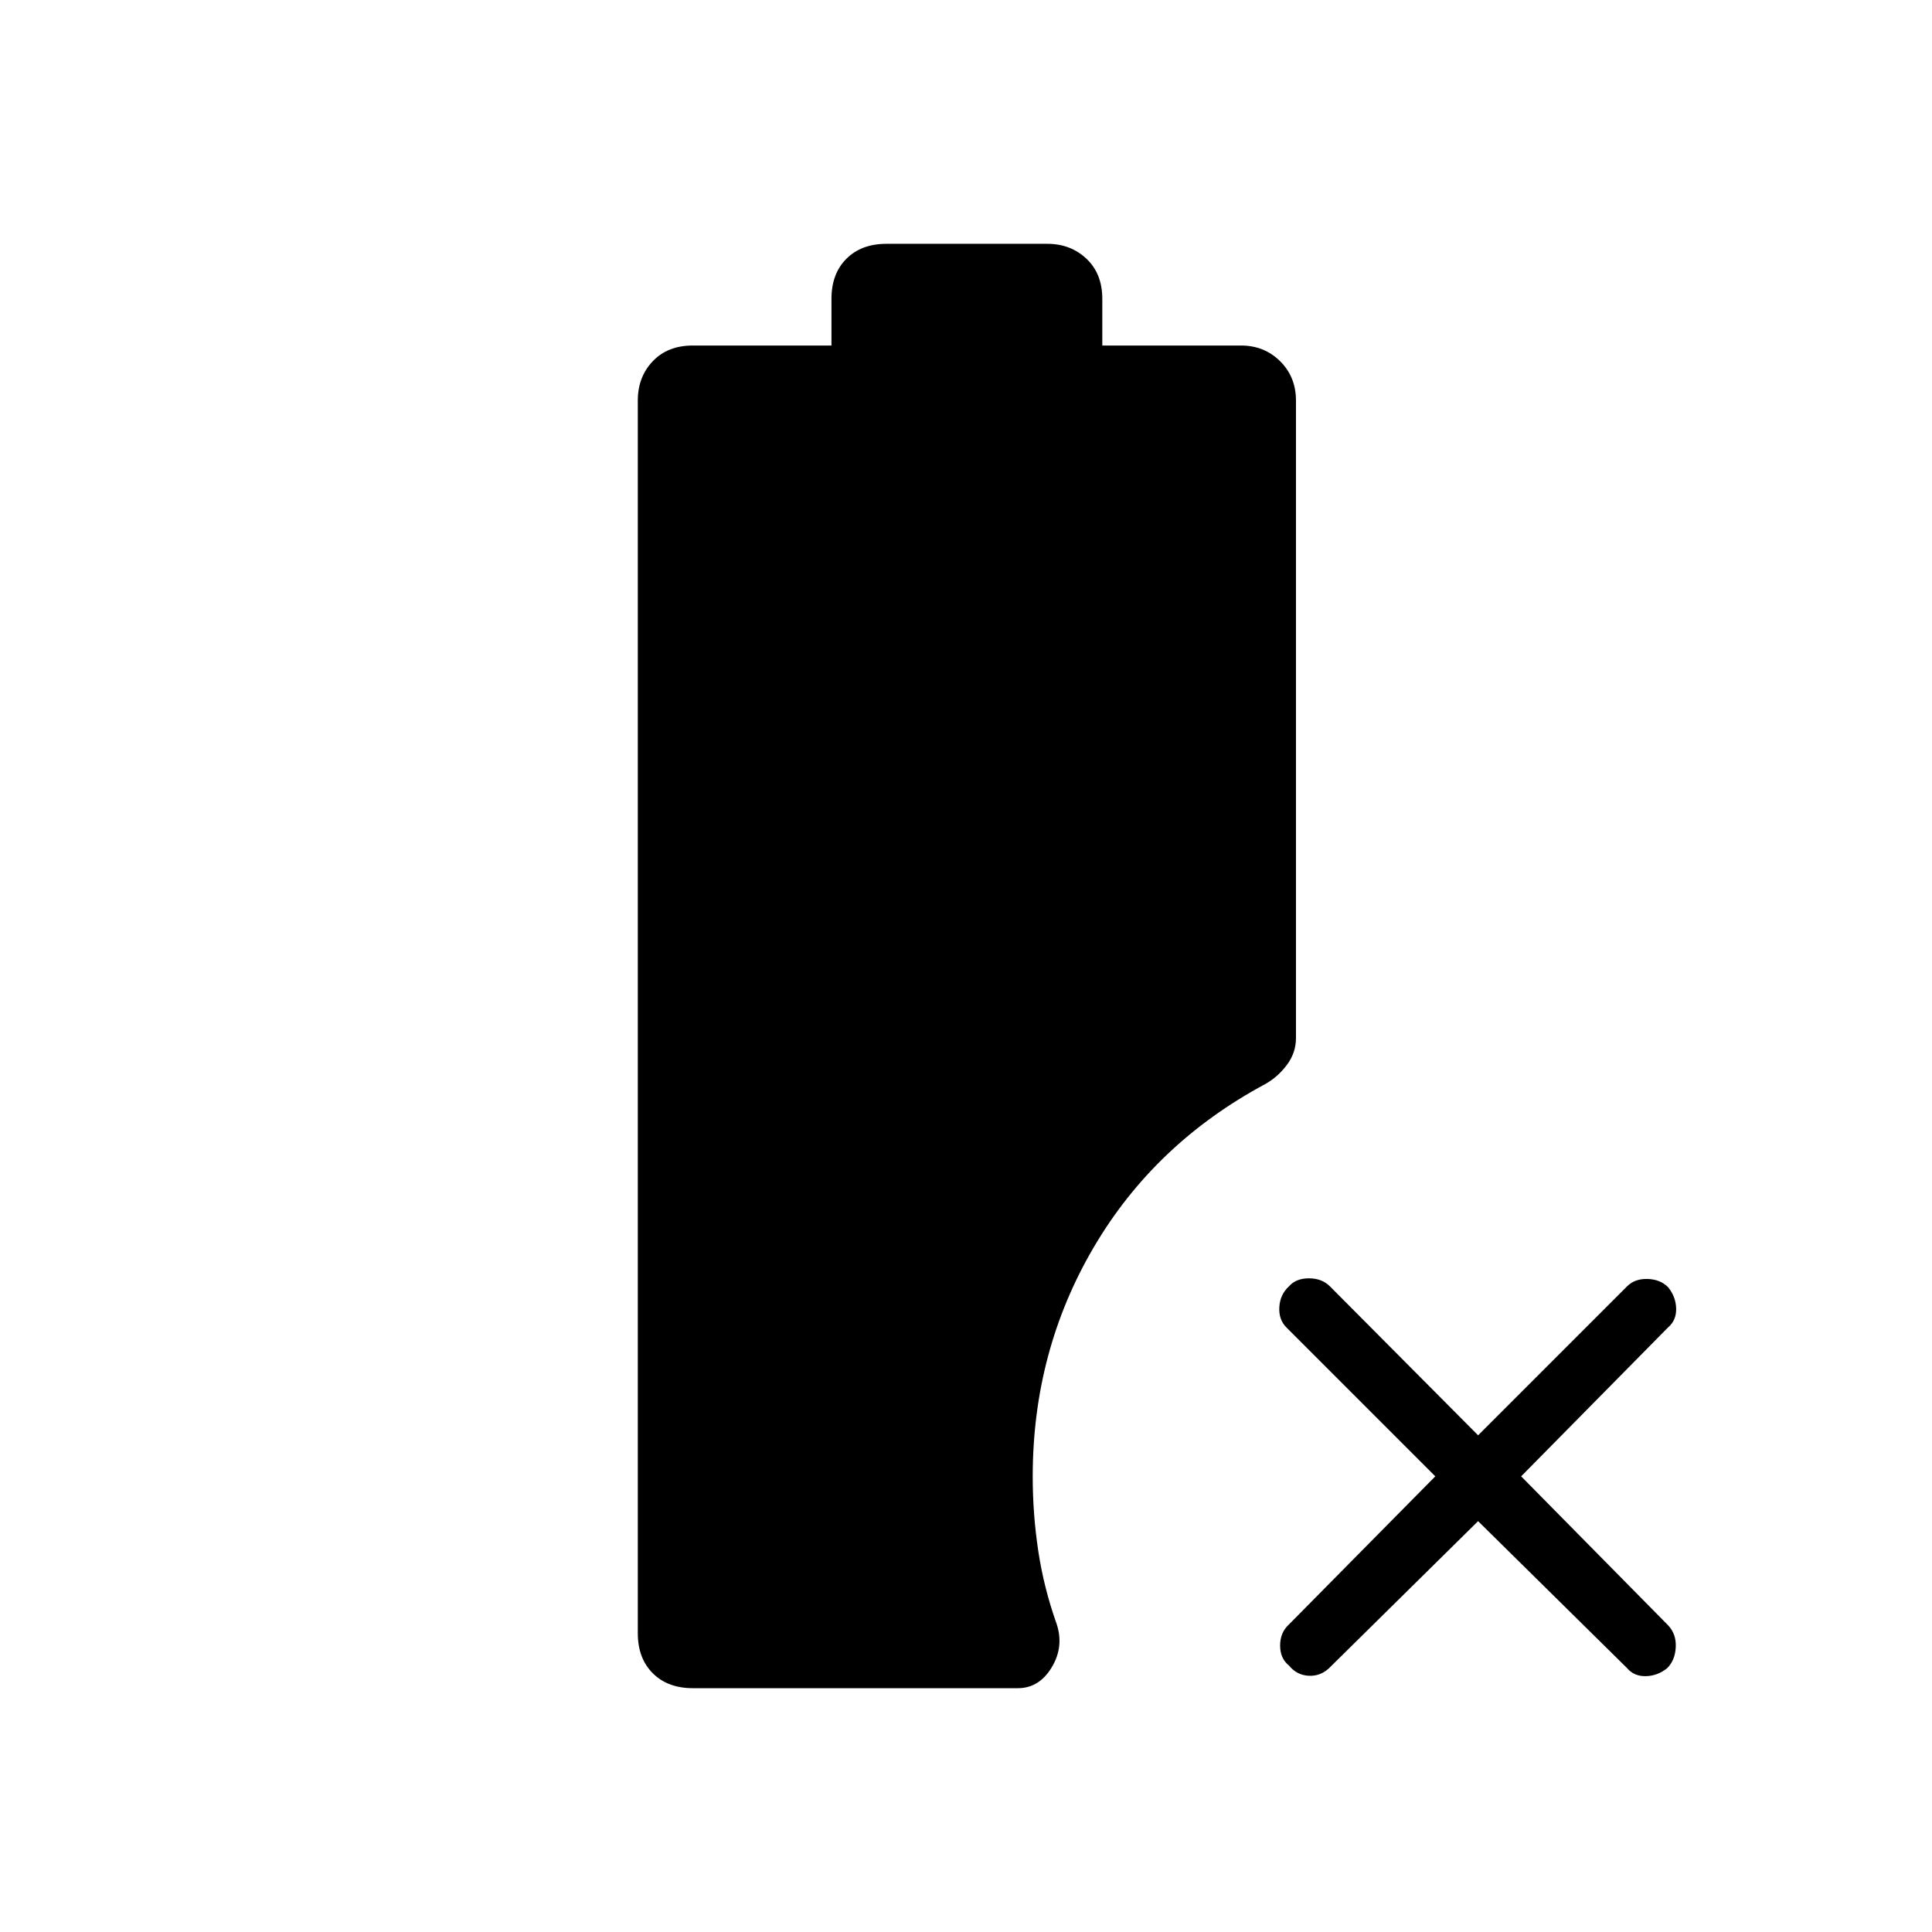 <svg xmlns="http://www.w3.org/2000/svg" height="48" viewBox="0 -960 960 960" width="48"><path d="M344.27-121.15q-12.5 0-19.92-7.43-7.43-7.42-7.43-19.92v-612.46q0-11.73 7.43-19.54 7.42-7.81 19.92-7.81h68.88v-23.19q0-12.5 7.43-19.92 7.42-7.43 19.92-7.43h79.88q11.62 0 19.49 7.43 7.86 7.42 7.86 19.92v23.19h68.89q11.61 0 19.48 7.81 7.86 7.81 7.86 19.54v316.77q0 7.34-4.56 13.4-4.55 6.06-10.9 9.56-54.77 29.46-85.06 81.06-30.29 51.59-30.29 113.9 0 18.62 2.77 37 2.77 18.39 9.16 36.31 3.69 11.34-2.56 21.58-6.25 10.23-16.71 10.23H344.27Zm390.19-83-74 73q-4.38 4.15-10.25 3.82-5.86-.32-9.75-5.09-4.38-3.5-4.38-9.95 0-6.44 4.38-10.44l72.73-73.61-74-74q-3.88-3.89-3.5-10.14.39-6.25 4.77-10.25 3.5-4 9.94-4 6.45 0 10.45 4l73.61 74 74-74q3.89-3.88 10.19-3.69 6.31.19 10.2 4.08 3.88 4.77 4.02 10.63.13 5.87-4.02 9.37l-73 74 73 74q4.15 4.38 3.82 10.88-.32 6.5-4.21 10.39-4.77 3.88-10.63 4.02-5.87.13-9.37-4.02l-74-73Z"/></svg>